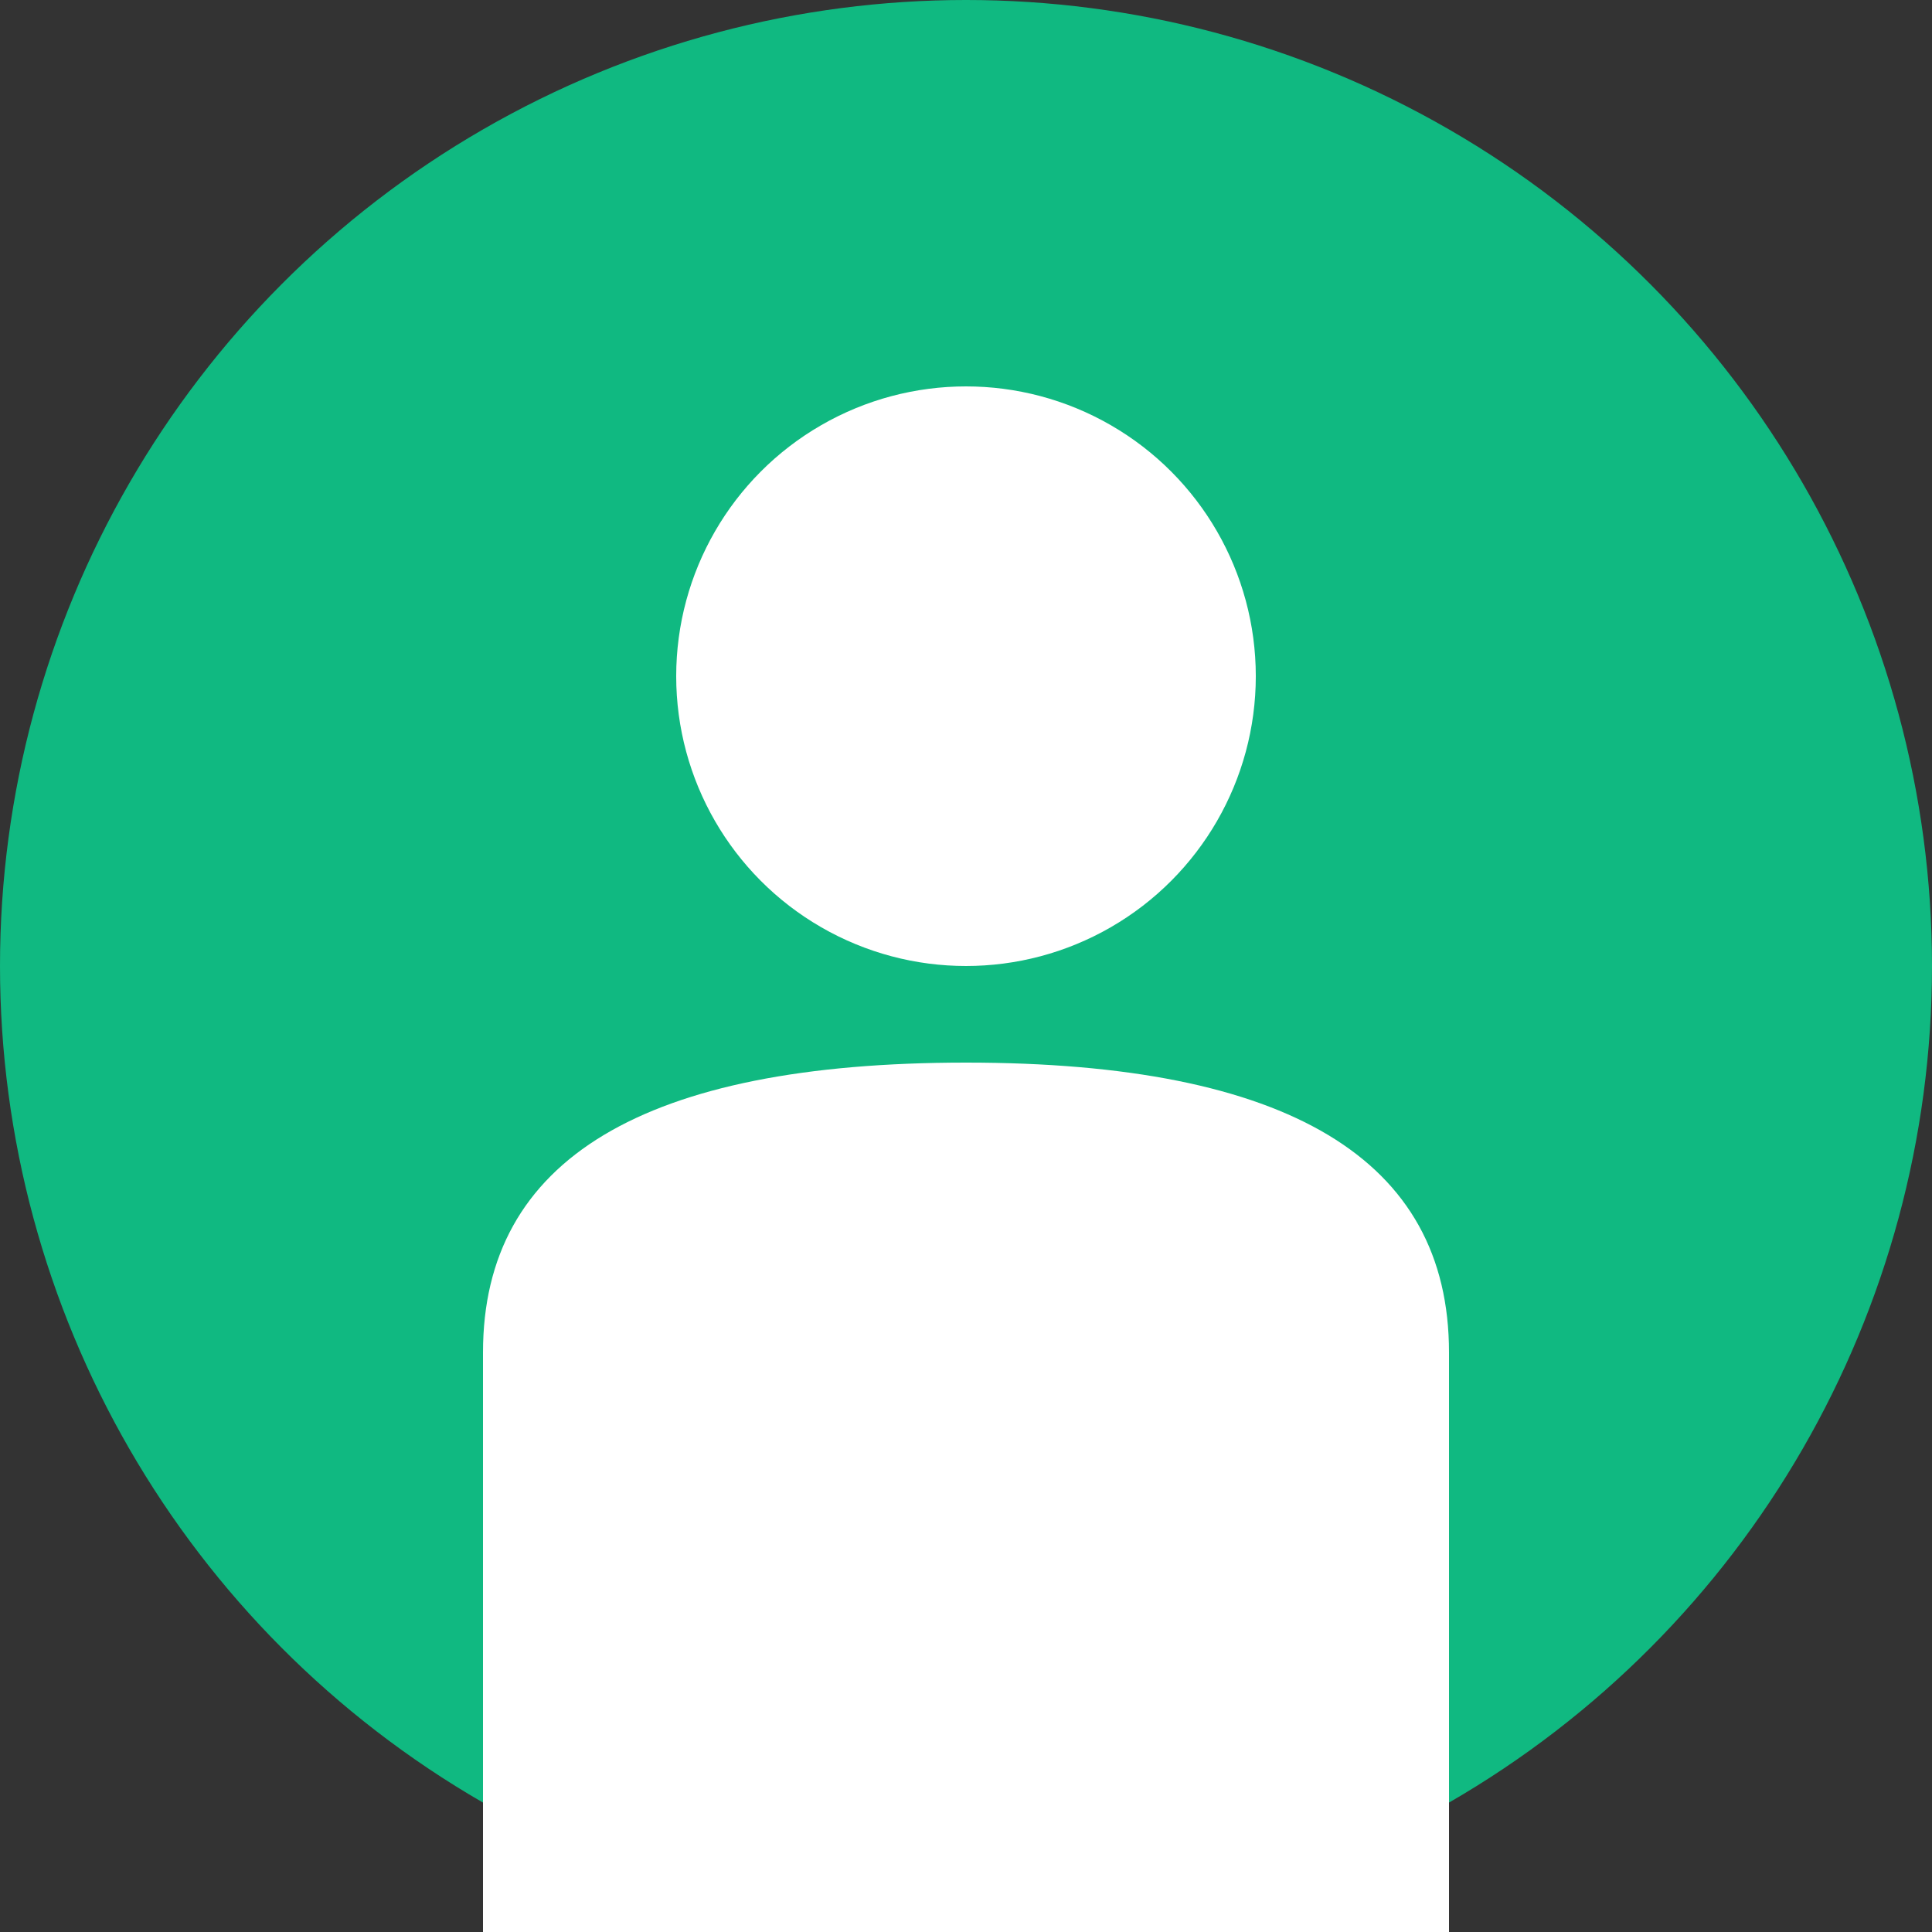 <svg width="100" height="100" viewBox="0 0 100 100" xmlns="http://www.w3.org/2000/svg">
  <rect x="0" y="0" width="100" height="100" fill="#333333" stroke="none"/>
  <circle cx="50" cy="50" r="50" fill="#10b981"/>
  <circle cx="50" cy="35" r="15" fill="white"/>
  <path d="M 25 70 Q 25 55 50 55 Q 75 55 75 70 L 75 100 L 25 100 Z" fill="white"/>
</svg>
